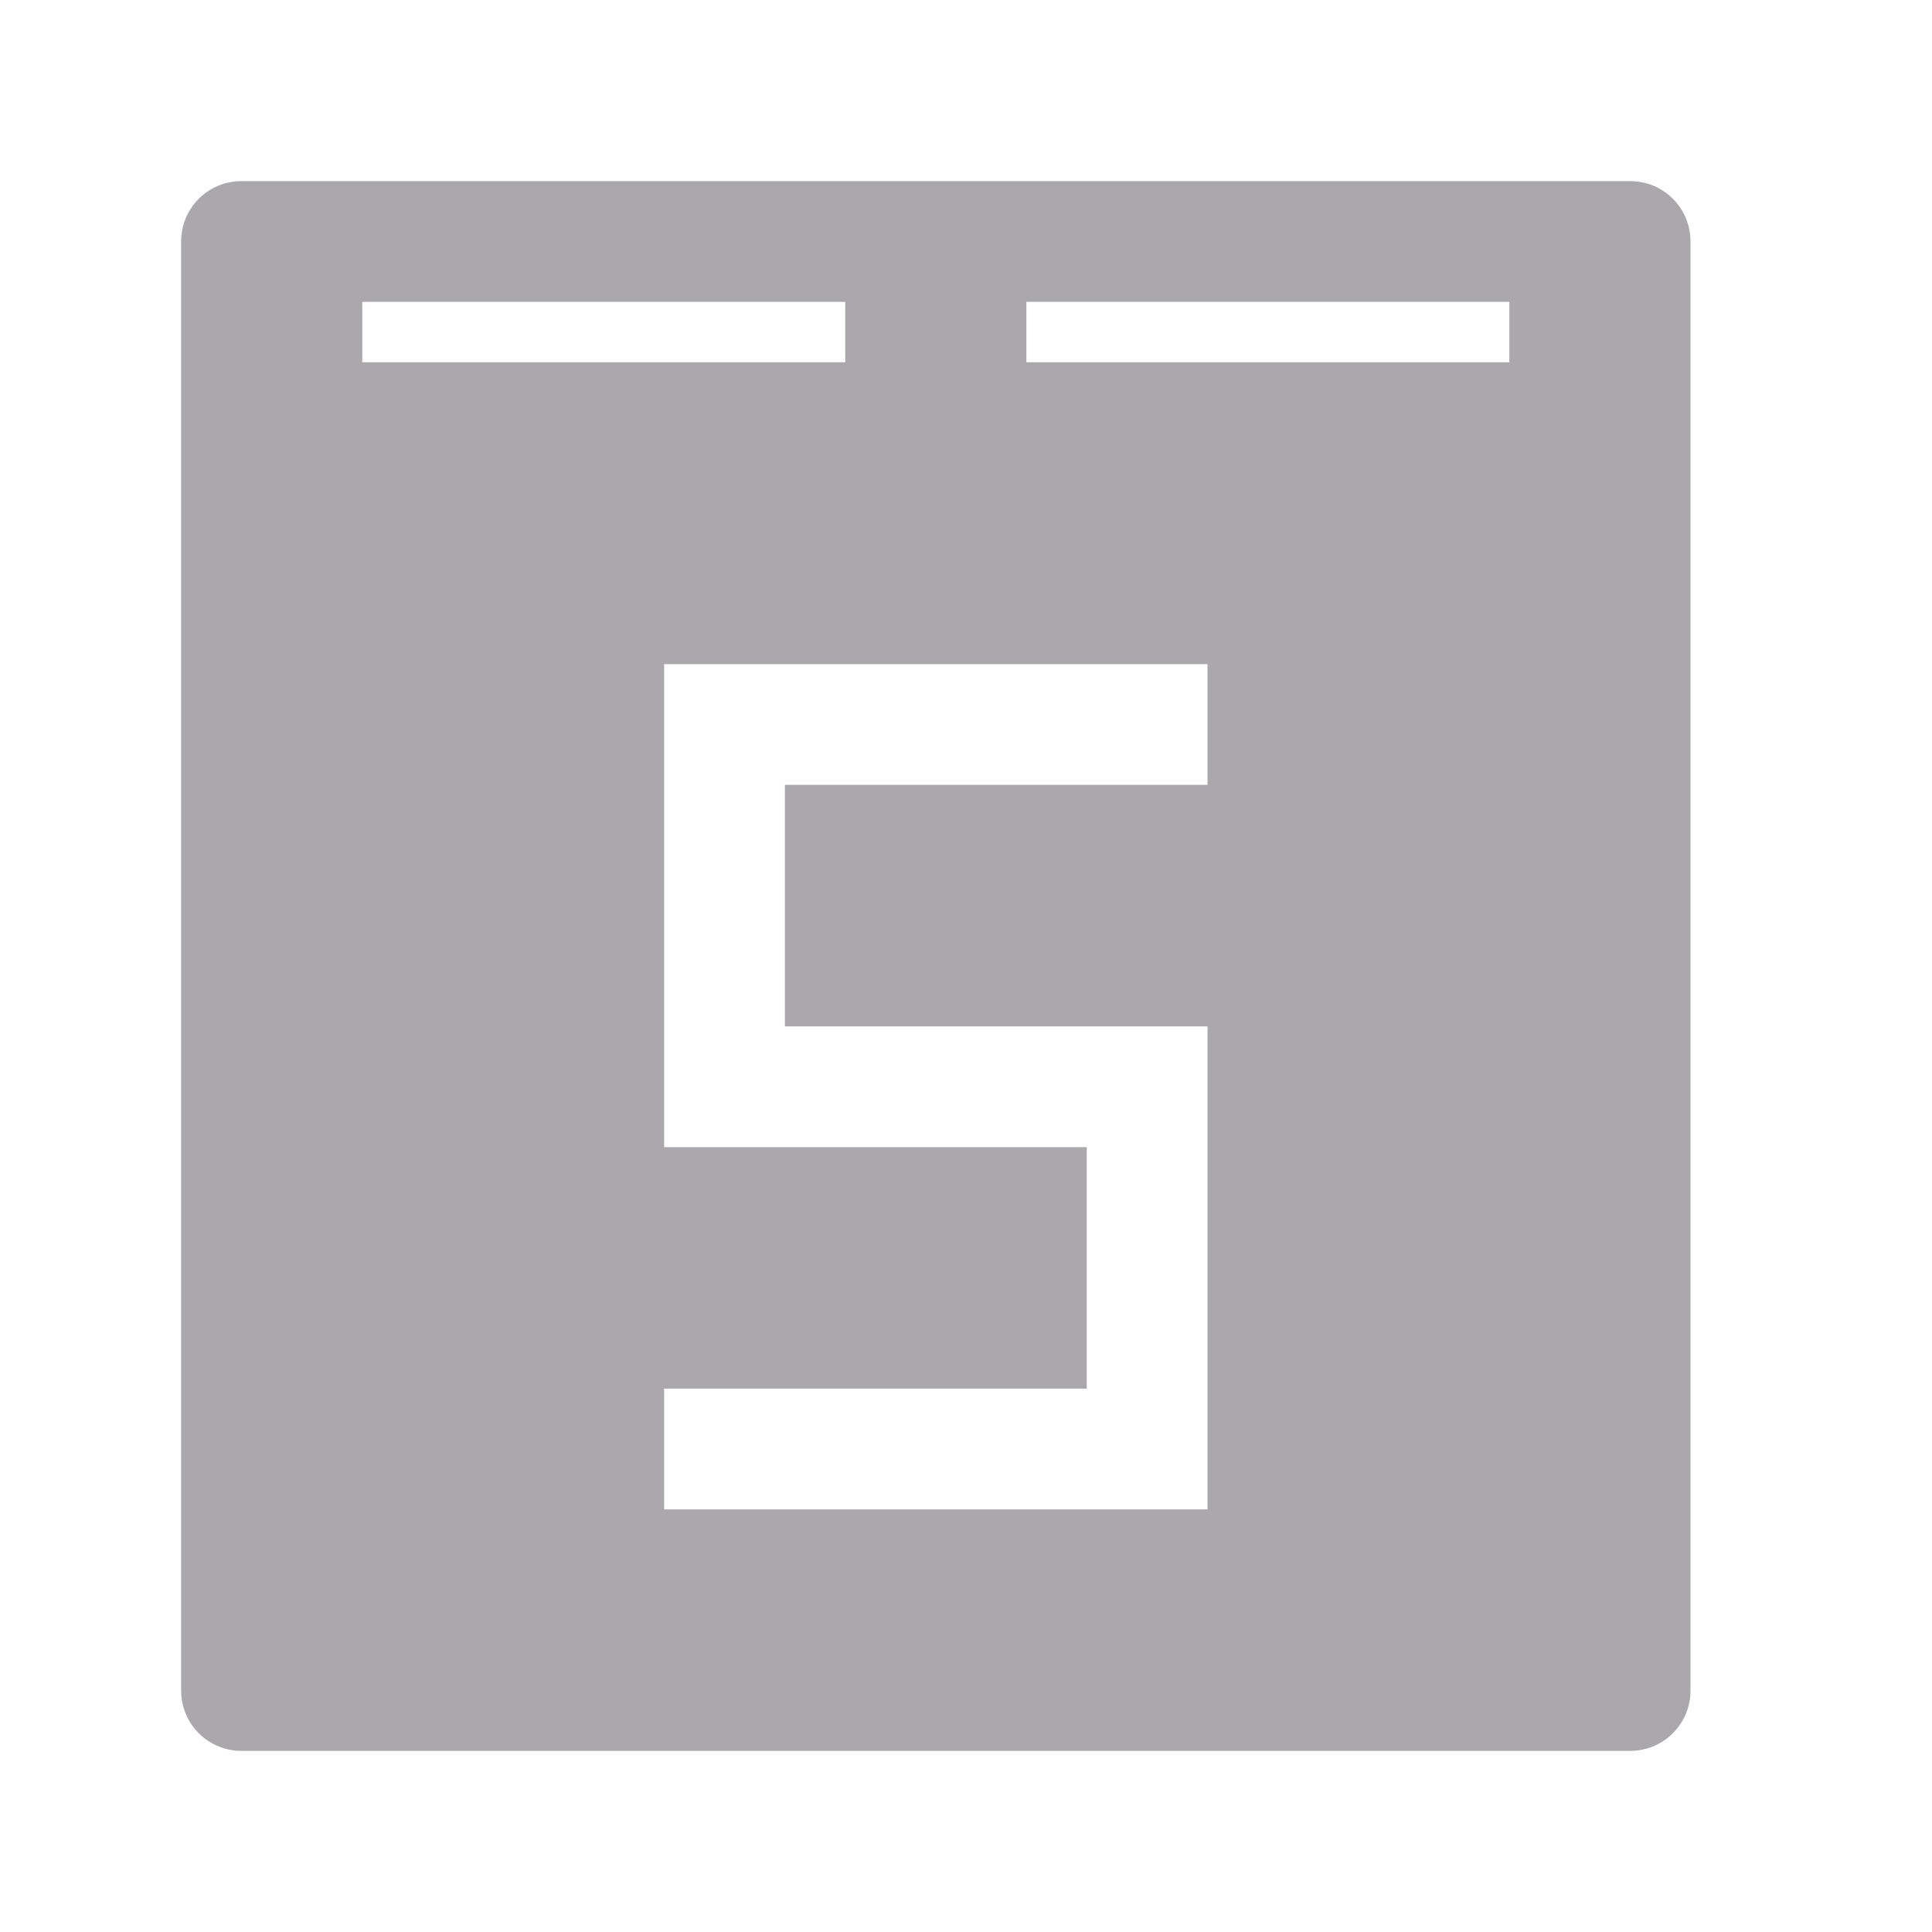 <svg viewBox="0 0 32 32" xmlns="http://www.w3.org/2000/svg"><path d="m4 3c-.554 0-1 .446-1 1v24c0 .554.446 1 1 1h23c.554 0 1-.446 1-1v-24c0-.554-.446-1-1-1zm2 2h8v1h-8zm11 0h8v1h-8zm-6 6h9v2h-7v4h5 2v2 4 2h-2-7v-2h7v-4h-7v-2-4z" fill="#aaa8ac"/></svg>